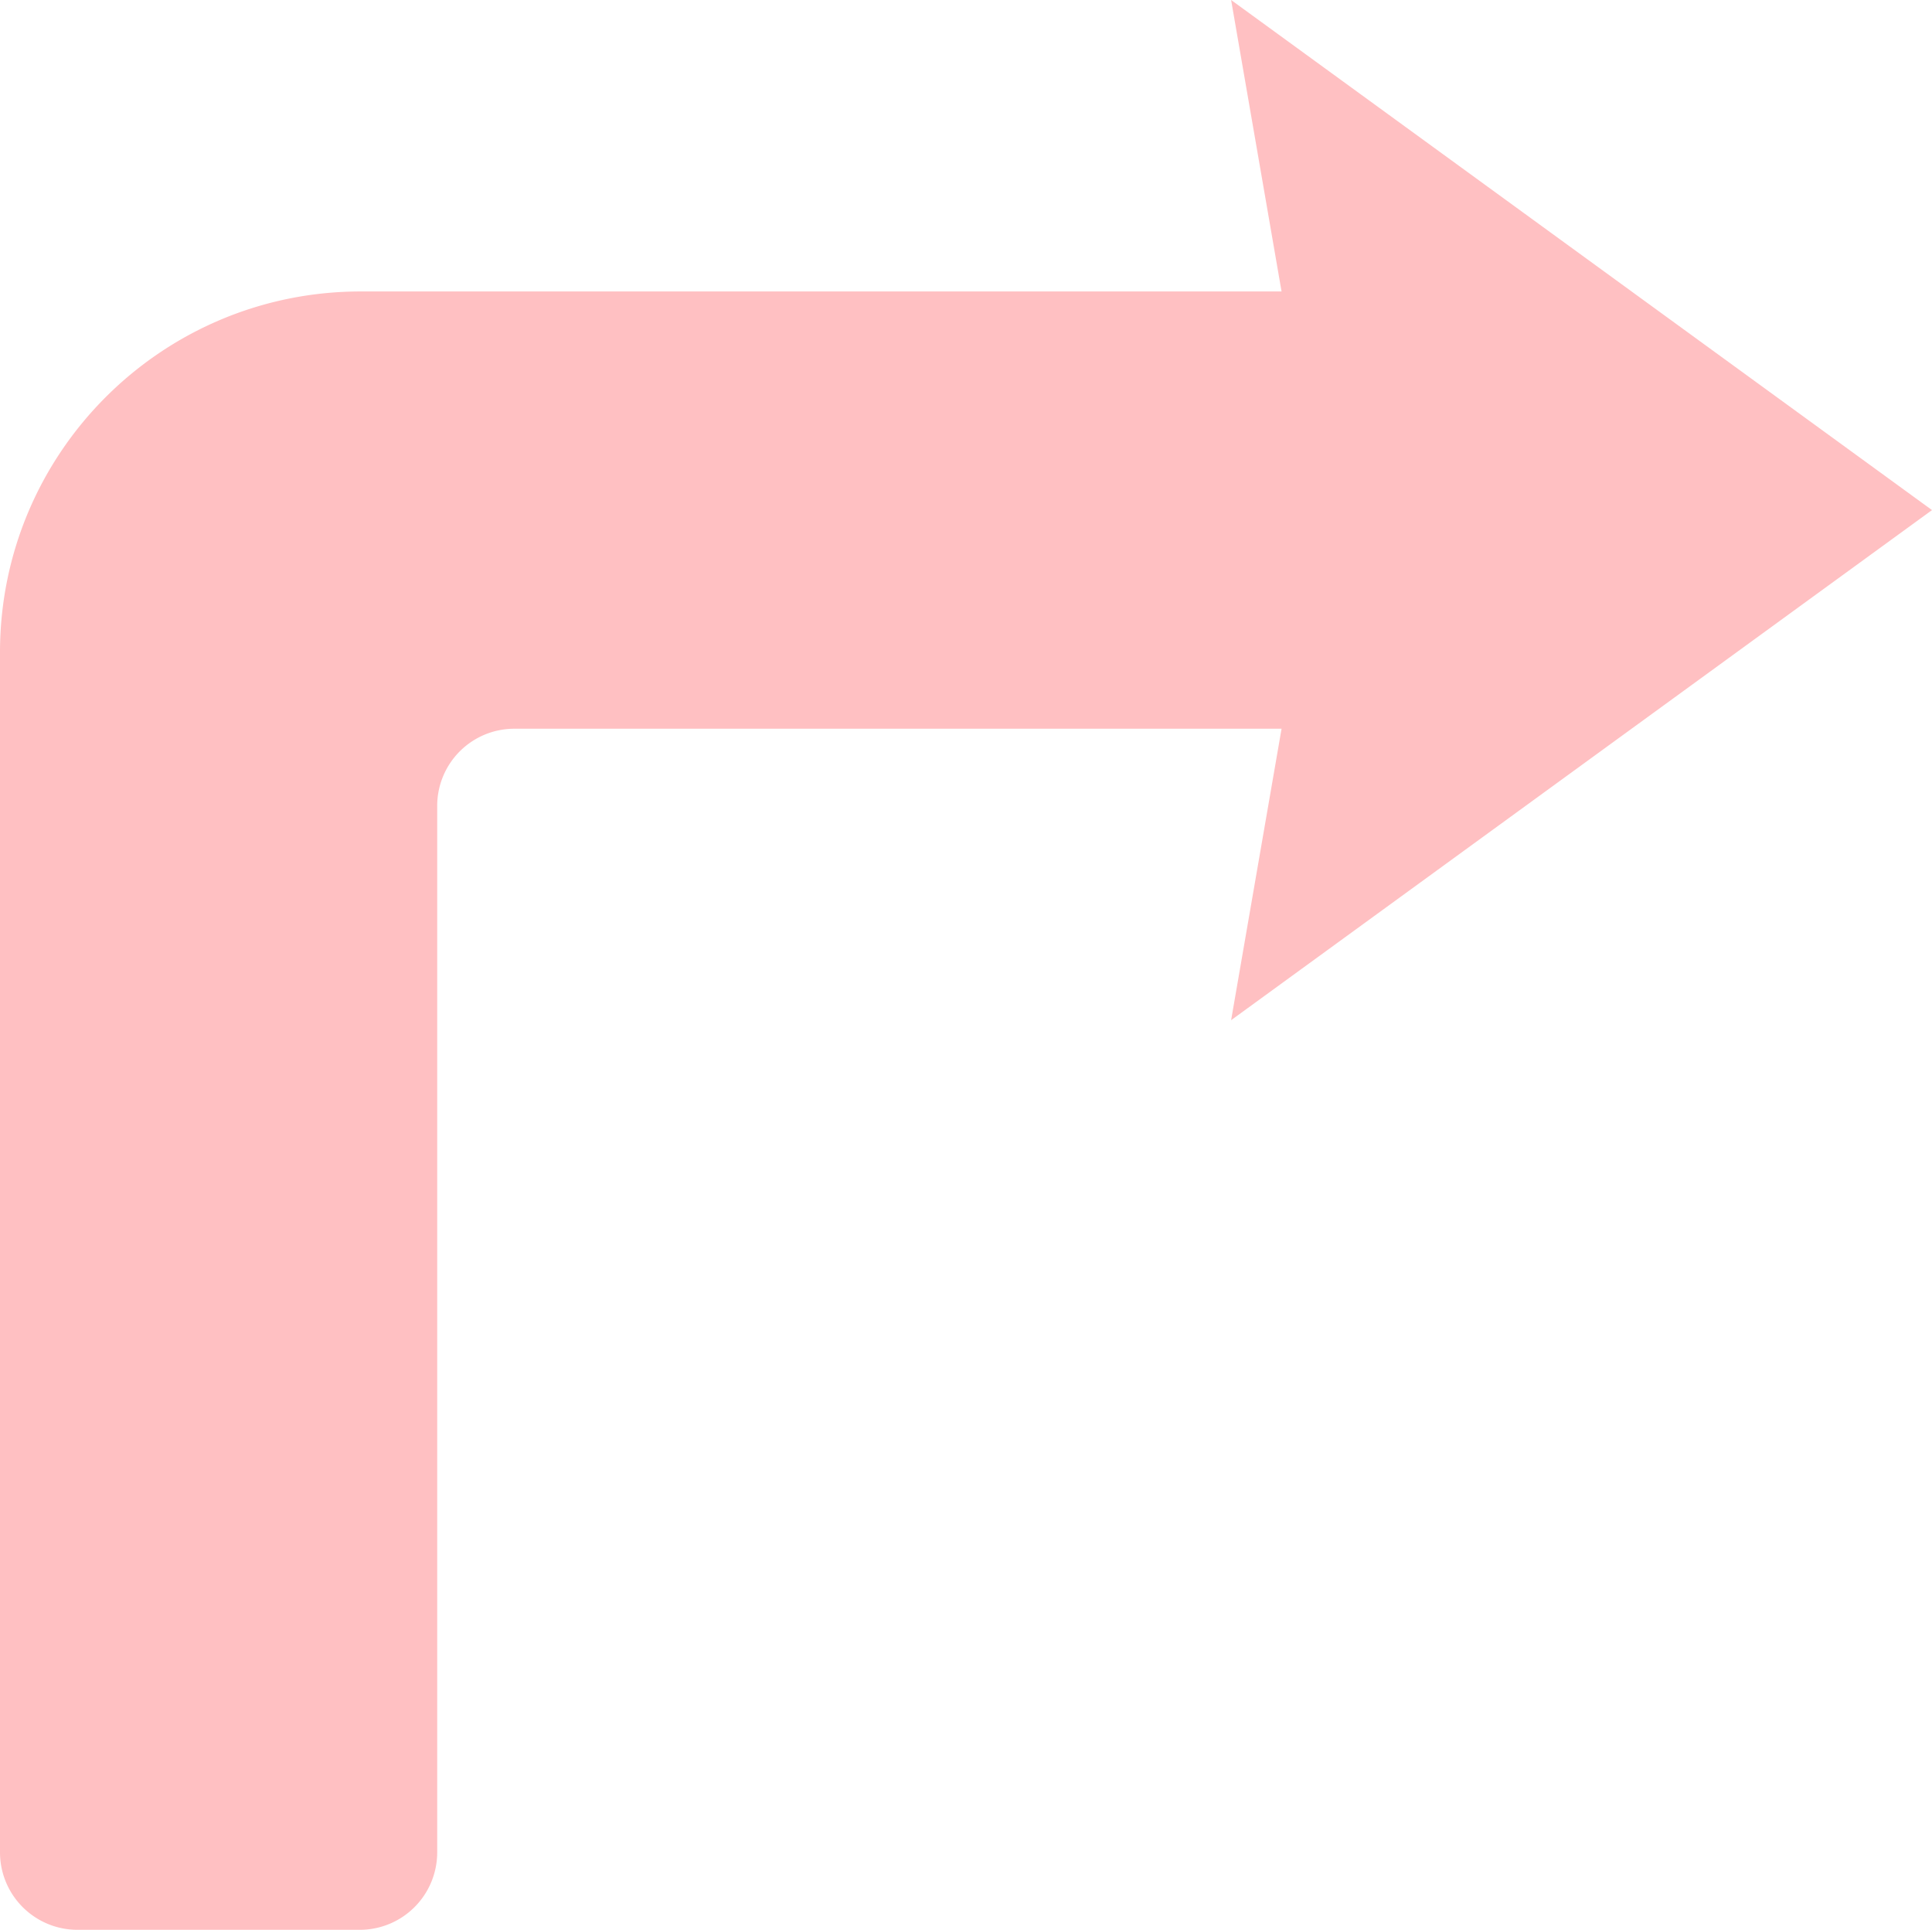 <svg xmlns="http://www.w3.org/2000/svg" width="1080" height="1078.6" viewBox="0 0 1080 1078.6">
  <g id="Слой_2" data-name="Слой 2">
    <g id="Arrow_95">
      <path id="Arrow_95-2" data-name="Arrow_95" d="M1080,285.1,688.2,0l28.2,162.9H201.7C90.3,162.9,0,253.2,0,364.6v670.8a43.3,43.3,0,0,0,43.2,43.2h158a43.3,43.3,0,0,0,43.2-43.2V450.5a43.1,43.1,0,0,1,43.2-43.2H716.4L688.2,570.2Z" fill="#ffc0c2"/>
    </g>
  </g>
</svg>
